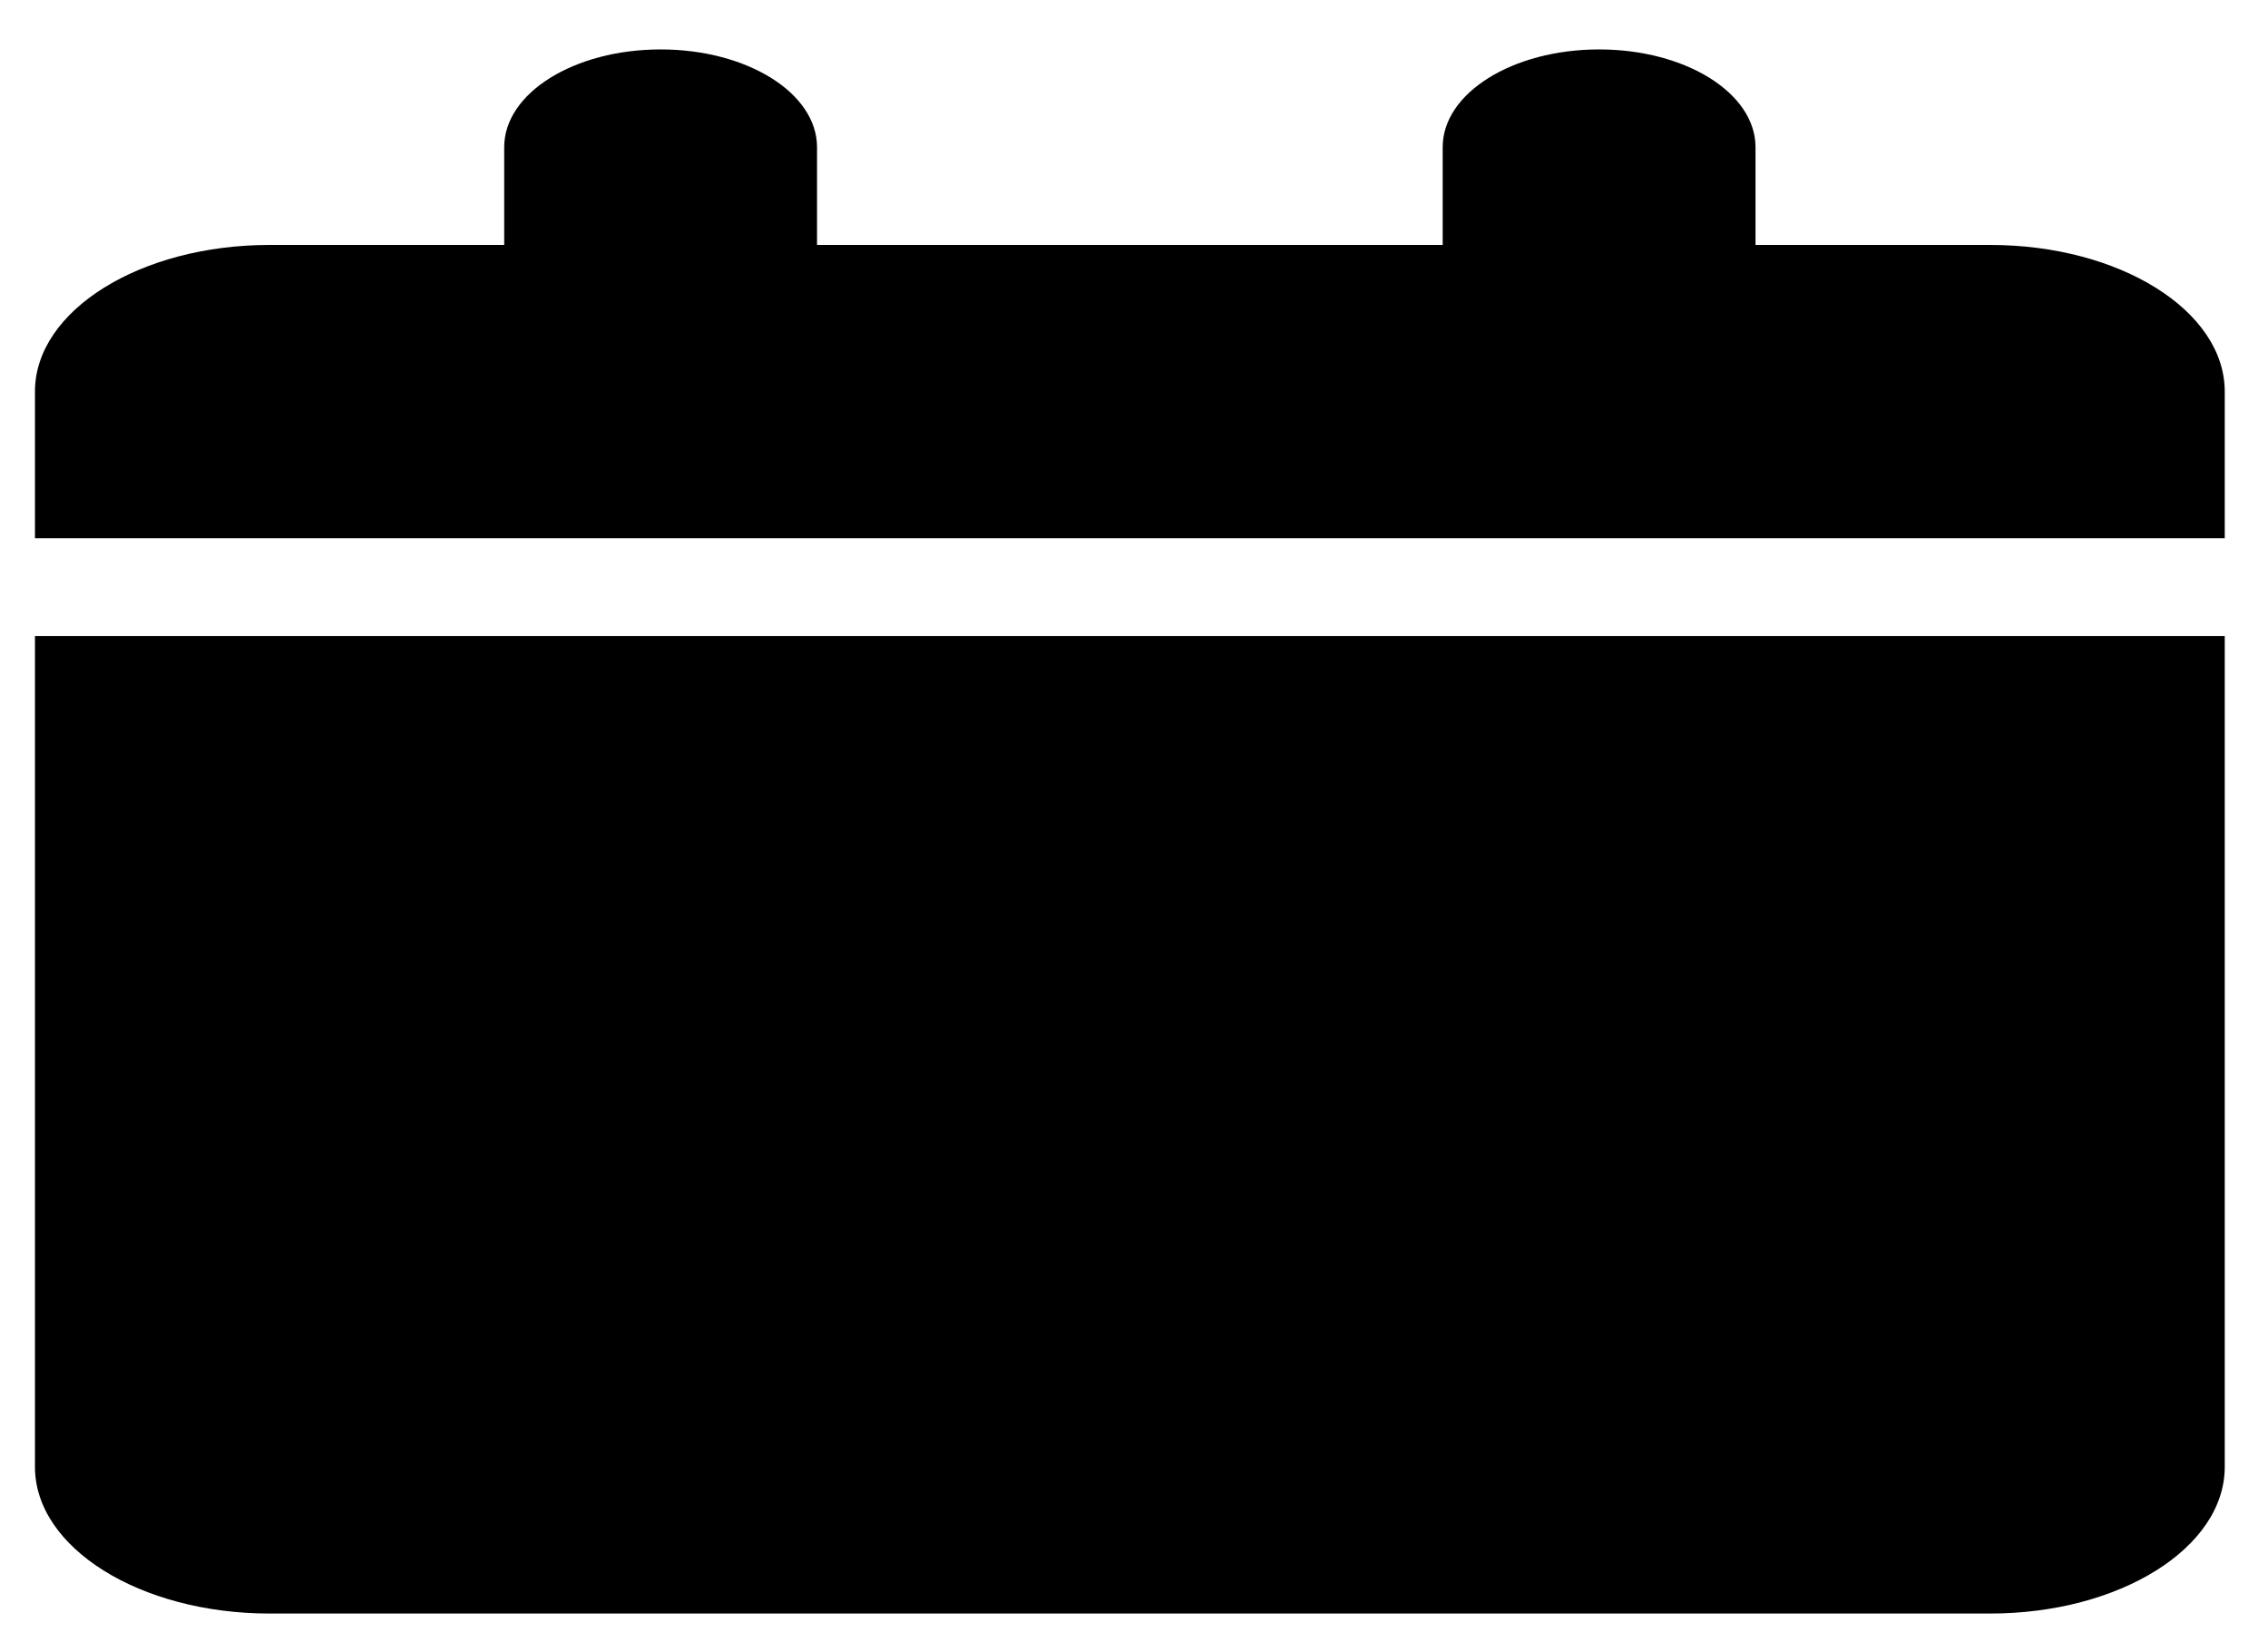 <svg width="29" height="21" viewBox="0 0 29 21" fill="none" xmlns="http://www.w3.org/2000/svg">
<g id="Frame" clip-path="url(#clip0_231_86)">
<path id="Vector" d="M6.447 1.882V3.132H3.447C1.791 3.132 0.447 3.972 0.447 5.007V6.882H28.447V5.007C28.447 3.972 27.104 3.132 25.447 3.132H22.447V1.882C22.447 1.19 21.553 0.632 20.447 0.632C19.341 0.632 18.447 1.19 18.447 1.882V3.132H10.447V1.882C10.447 1.19 9.554 0.632 8.447 0.632C7.341 0.632 6.447 1.19 6.447 1.882ZM28.447 8.132H0.447V18.757C0.447 19.792 1.791 20.632 3.447 20.632H25.447C27.104 20.632 28.447 19.792 28.447 18.757V8.132Z" fill="black"/>
</g>
<defs>
<clipPath id="clip0_231_86">
<rect width="28" height="20" fill="white" transform="translate(0.447 0.632)"/>
</clipPath>
</defs>
</svg>
